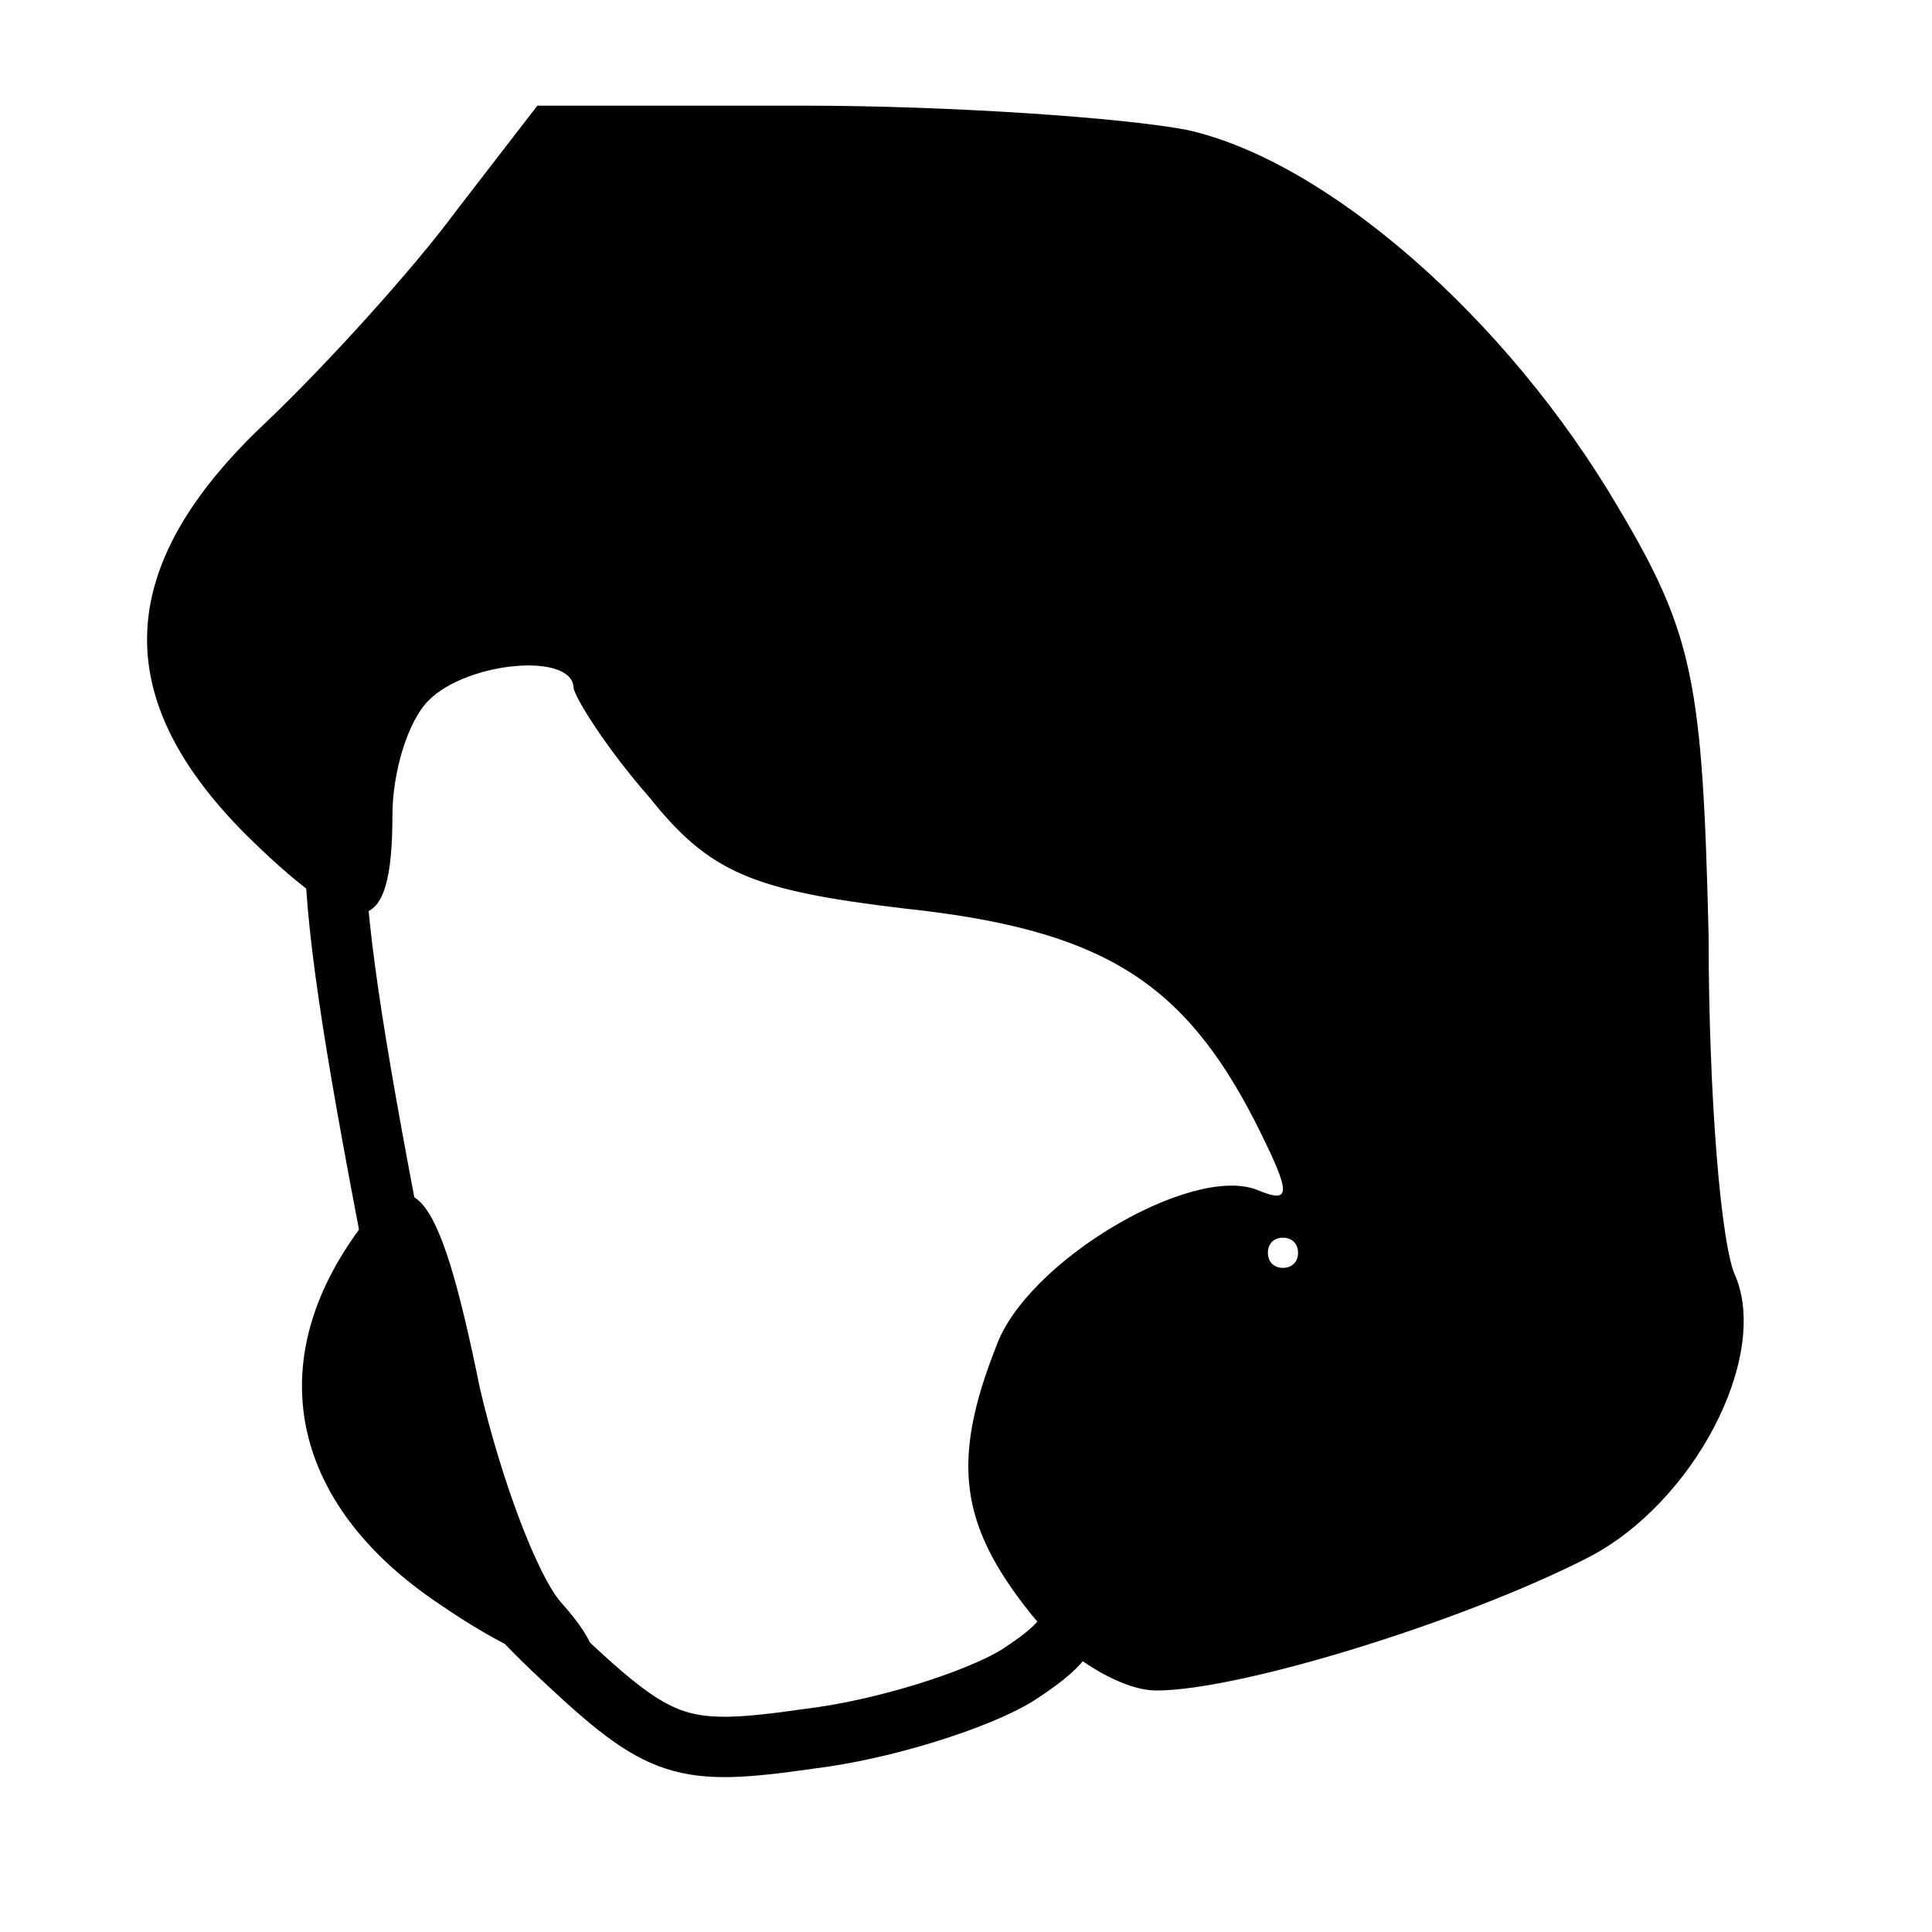 <?xml version="1.0" encoding="UTF-8"?>
<svg fill="currentColor" viewBox="0 0 640 640" xmlns="http://www.w3.org/2000/svg">
<path d="m145 531c-46-31-58-75-30-118 21-32 30-22 44 47 7 30 19 62 27 71 26 29 1 29-41 0z"/>
<path d="m341 534c-23-29-26-50-11-88 10-28 64-60 86-52 12 5 12 2 0-22-24-47-51-64-116-71-51-6-65-12-85-37-14-16-24-32-25-36 0-12-35-9-48 4-7 7-12 24-12 38 0 41-11 43-47 8-47-46-46-90 5-138 20-19 49-51 63-70l27-35h88c49 0 106 4 127 8 46 10 106 62 143 125 25 42 28 58 30 142 0 52 4 103 9 113 11 27-14 75-49 93-41 21-115 44-143 44-12 0-31-12-42-26zm89-119c0-3-2-5-5-5s-5 2-5 5 2 5 5 5 5-2 5-5z"/>
<g fill="none" stroke="currentColor" stroke-width="20">
<path d="m186 549c-33-31-38-43-56-137-26-135-26-163 3-190 33-31 49-28 85 17 28 35 36 39 87 43 46 4 61 10 90 38 18 18 39 46 46 62 10 25 9 32-5 46-17 16-19 16-29 1-8-14-15-15-34-6-27 12-40 65-24 96 10 17 8 23-12 36-13 8-44 18-69 21-42 6-49 4-82-27z"/>
</g>
</svg>
